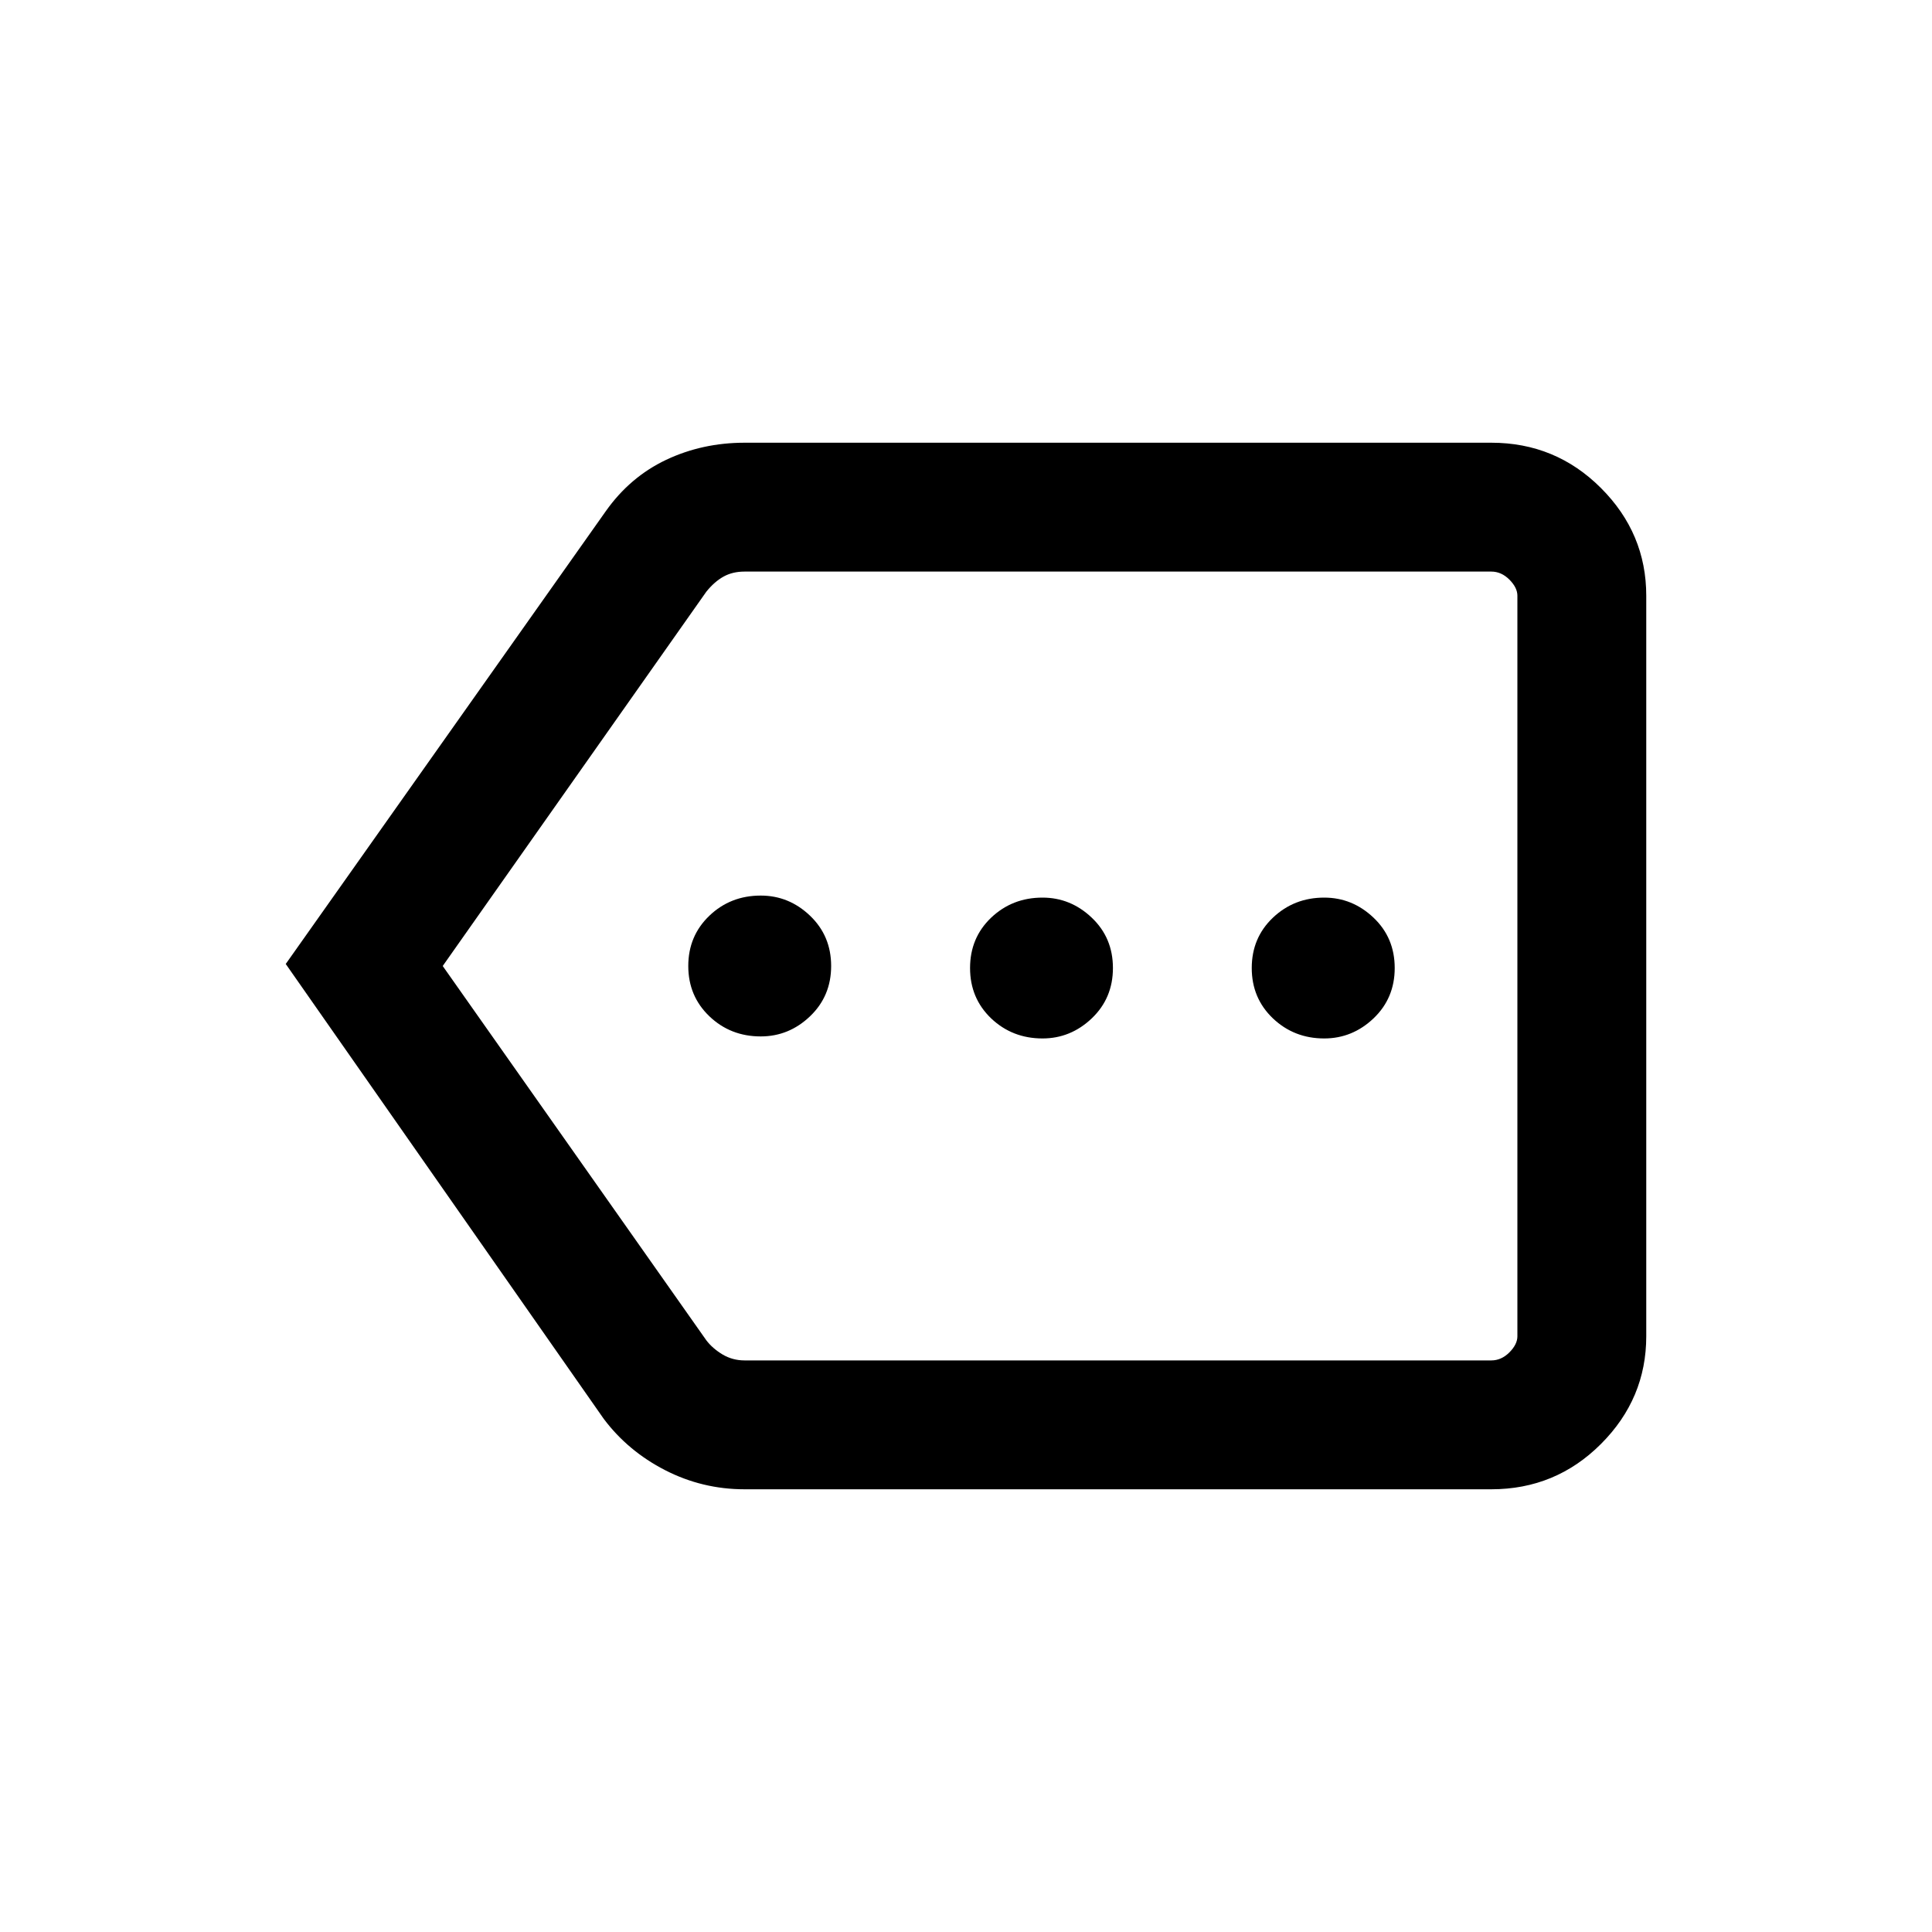 <svg xmlns="http://www.w3.org/2000/svg" viewBox="0 0 20 20"><path d="M7.875 10.729q.292 0 .51-.208.219-.209.219-.521 0-.312-.219-.521-.218-.208-.51-.208-.313 0-.531.208-.219.209-.219.521 0 .312.219.521.218.208.531.208Zm2.917.021q.291 0 .51-.208.219-.209.219-.521 0-.313-.219-.521-.219-.208-.51-.208-.313 0-.532.208-.218.208-.218.521 0 .312.218.521.219.208.532.208Zm2.916 0q.292 0 .511-.208.219-.209.219-.521 0-.313-.219-.521-.219-.208-.511-.208-.312 0-.531.208-.219.208-.219.521 0 .312.219.521.219.208.531.208Zm-10.75-.771 3.313-4.687q.25-.354.625-.532.375-.177.812-.177h7.73q.666 0 1.135.469t.469 1.115v7.666q0 .646-.469 1.115t-1.135.469h-7.73q-.437 0-.823-.198-.385-.198-.635-.531ZM4.583 10l2.729 3.875q.063.083.167.146.104.062.229.062h7.73q.104 0 .187-.083t.083-.167V6.167q0-.084-.083-.167t-.187-.083h-7.73q-.125 0-.218.052-.094.052-.178.156Zm11.125 0V5.917v8.166-.208Z"/></svg>
